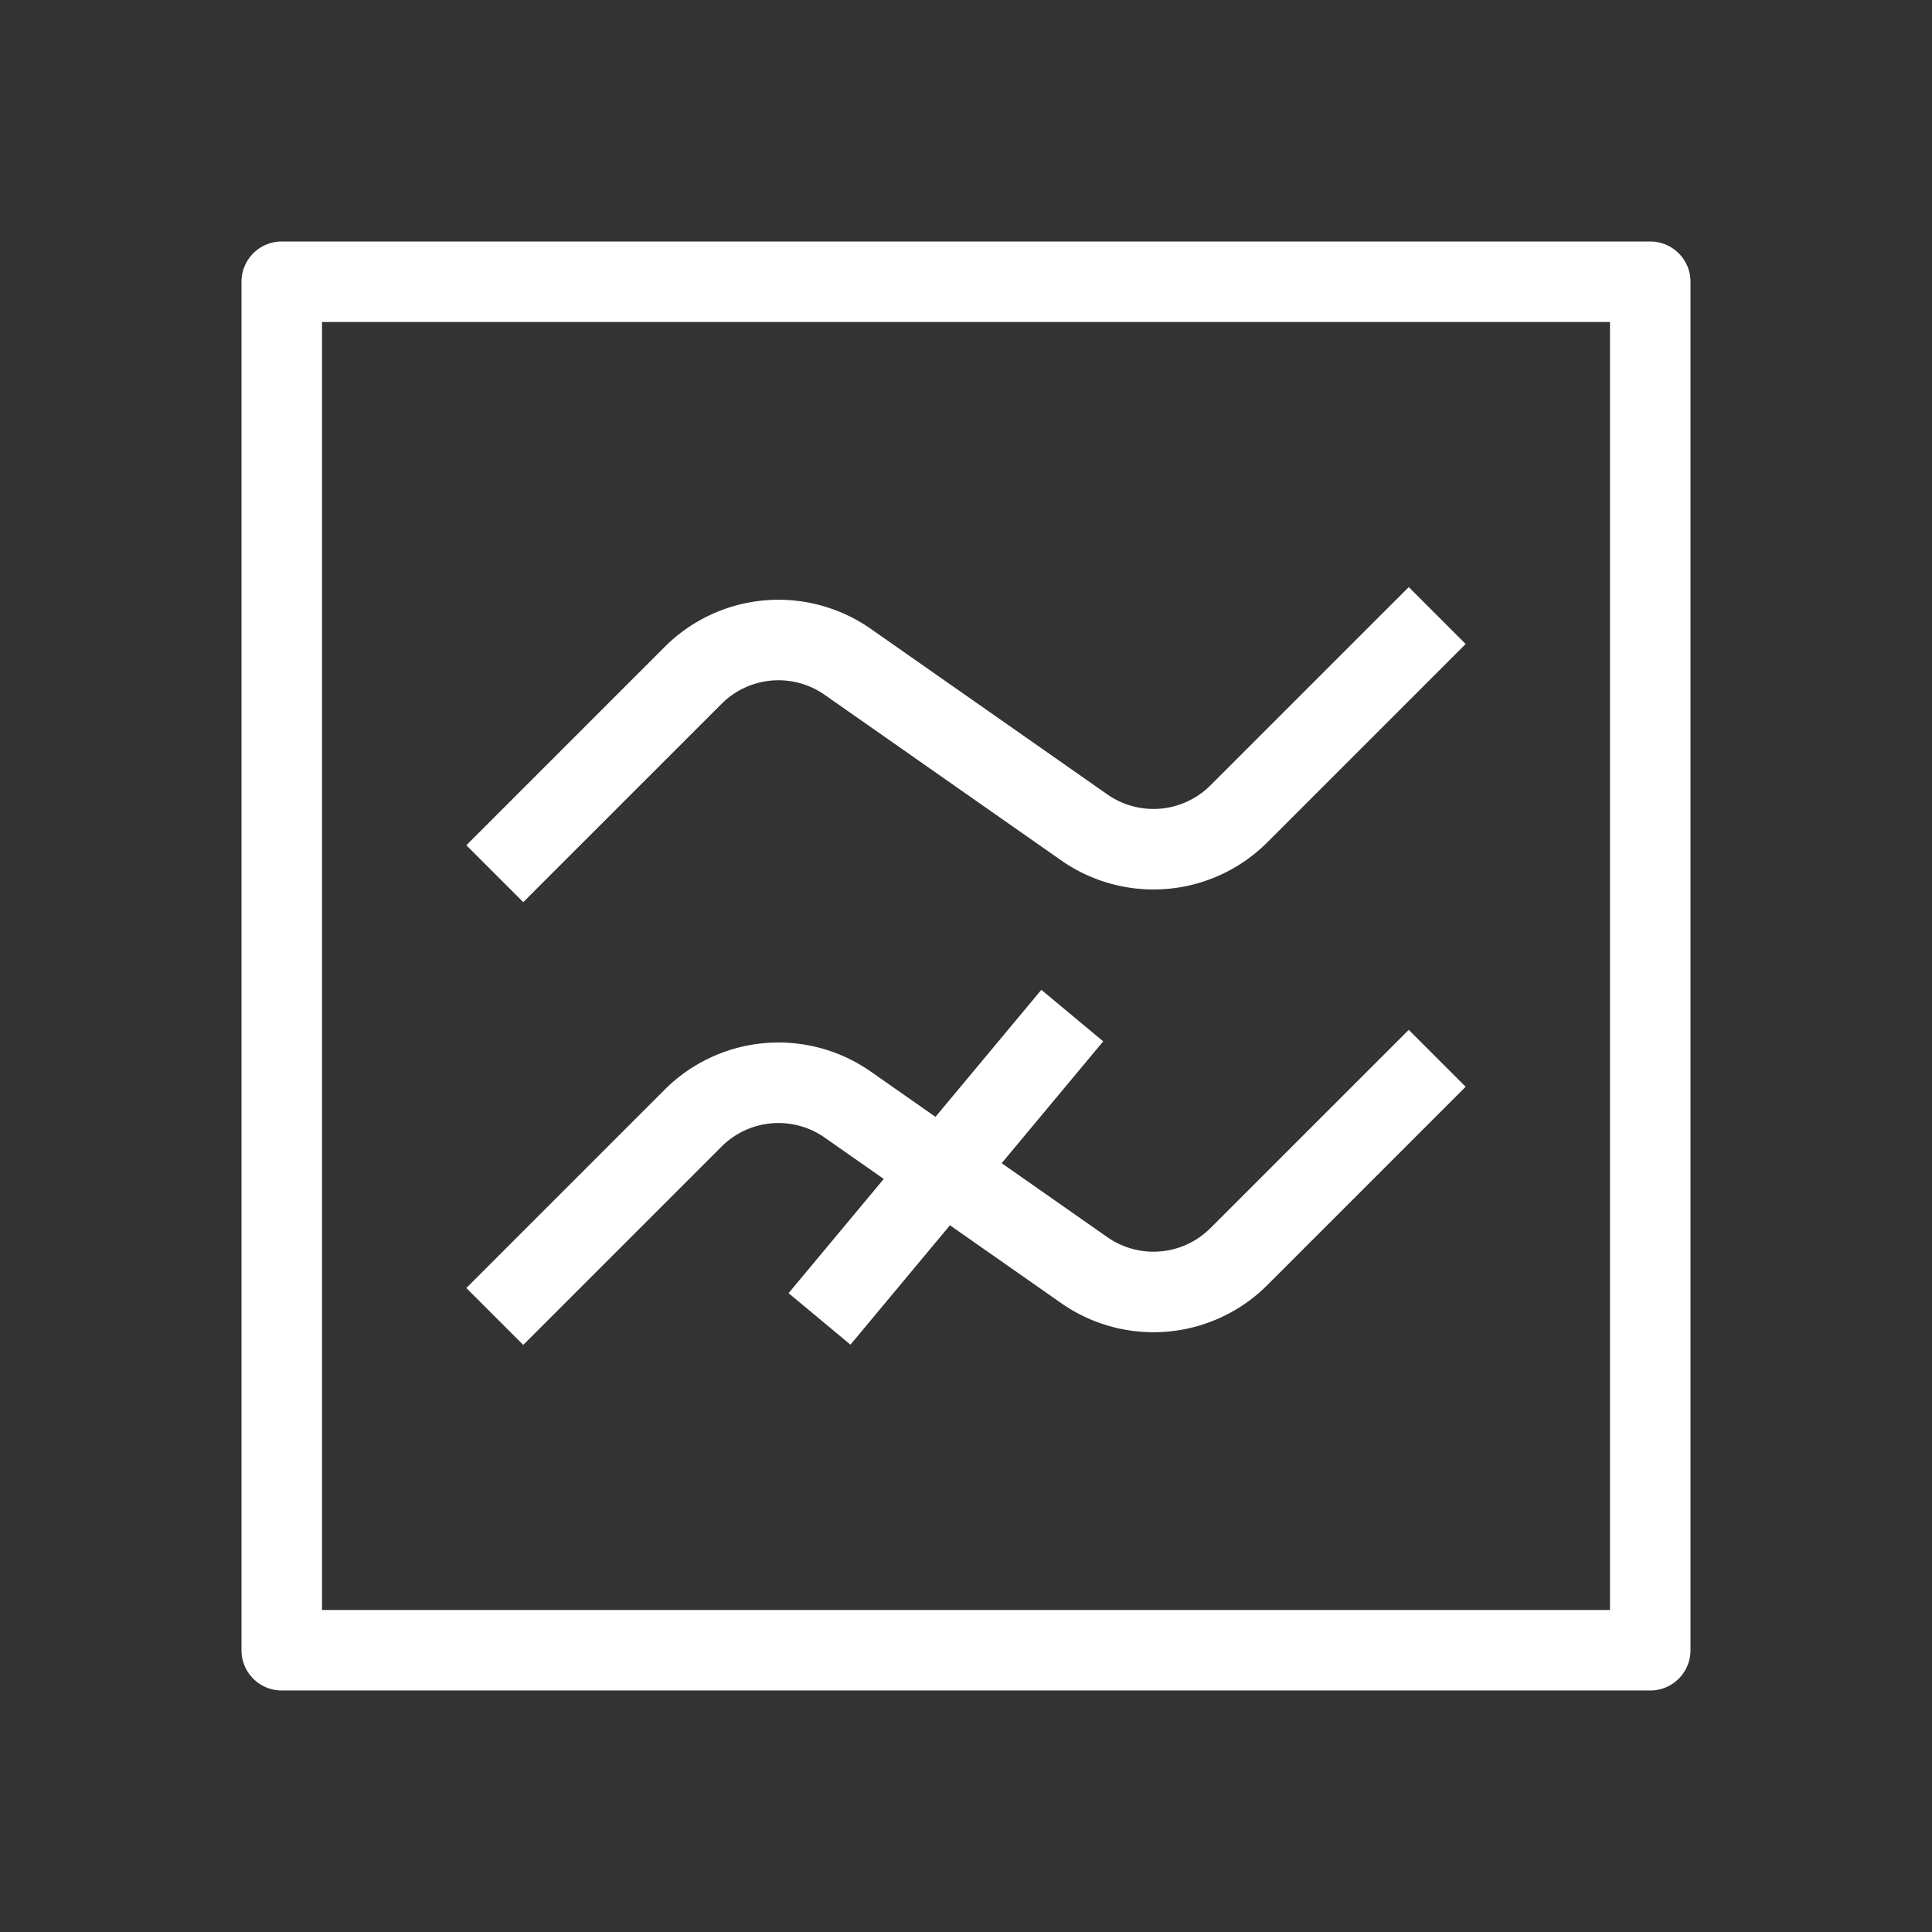 <?xml version="1.0" standalone="no"?><!DOCTYPE svg PUBLIC "-//W3C//DTD SVG 1.1//EN" "http://www.w3.org/Graphics/SVG/1.1/DTD/svg11.dtd"><svg t="1728822382558" class="icon" viewBox="0 0 1024 1024" version="1.1" xmlns="http://www.w3.org/2000/svg" p-id="32469" xmlns:xlink="http://www.w3.org/1999/xlink" width="200" height="200"><rect x="0" y="0" width="1024" height="1024" fill="#333333" stroke="none"/><path d="M128 149.333a21.333 21.333 0 0 1 21.333-21.333h725.333a21.333 21.333 0 0 1 21.333 21.333v725.333a21.333 21.333 0 0 1-21.333 21.333H149.333a21.333 21.333 0 0 1-21.333-21.333V149.333z m42.667 21.333v682.667h682.667V170.667H170.667z" fill="#FFFFFF" p-id="32470"></path><path d="M776.832 341.333l-105.109 105.109a85.333 85.333 0 0 1-109.269 9.579l-125.355-87.744a42.667 42.667 0 0 0-54.656 4.779L277.333 478.165 247.168 448l105.109-105.109a85.333 85.333 0 0 1 109.291-9.579l125.355 87.744a42.667 42.667 0 0 0 54.613-4.779L746.667 311.168 776.832 341.333zM776.832 576l-105.109 105.109a85.333 85.333 0 0 1-109.269 9.579l-125.355-87.744a42.667 42.667 0 0 0-54.656 4.779L277.333 712.832 247.168 682.667l105.109-105.109a85.333 85.333 0 0 1 109.291-9.579l125.355 87.744a42.667 42.667 0 0 0 54.613-4.779L746.667 545.835 776.832 576z" fill="#FFFFFF" p-id="32471"></path><path d="M584.725 551.936l-133.973 160.768-32.789-27.307 133.973-160.768 32.789 27.307z" fill="#FFFFFF" p-id="32472"></path></svg>